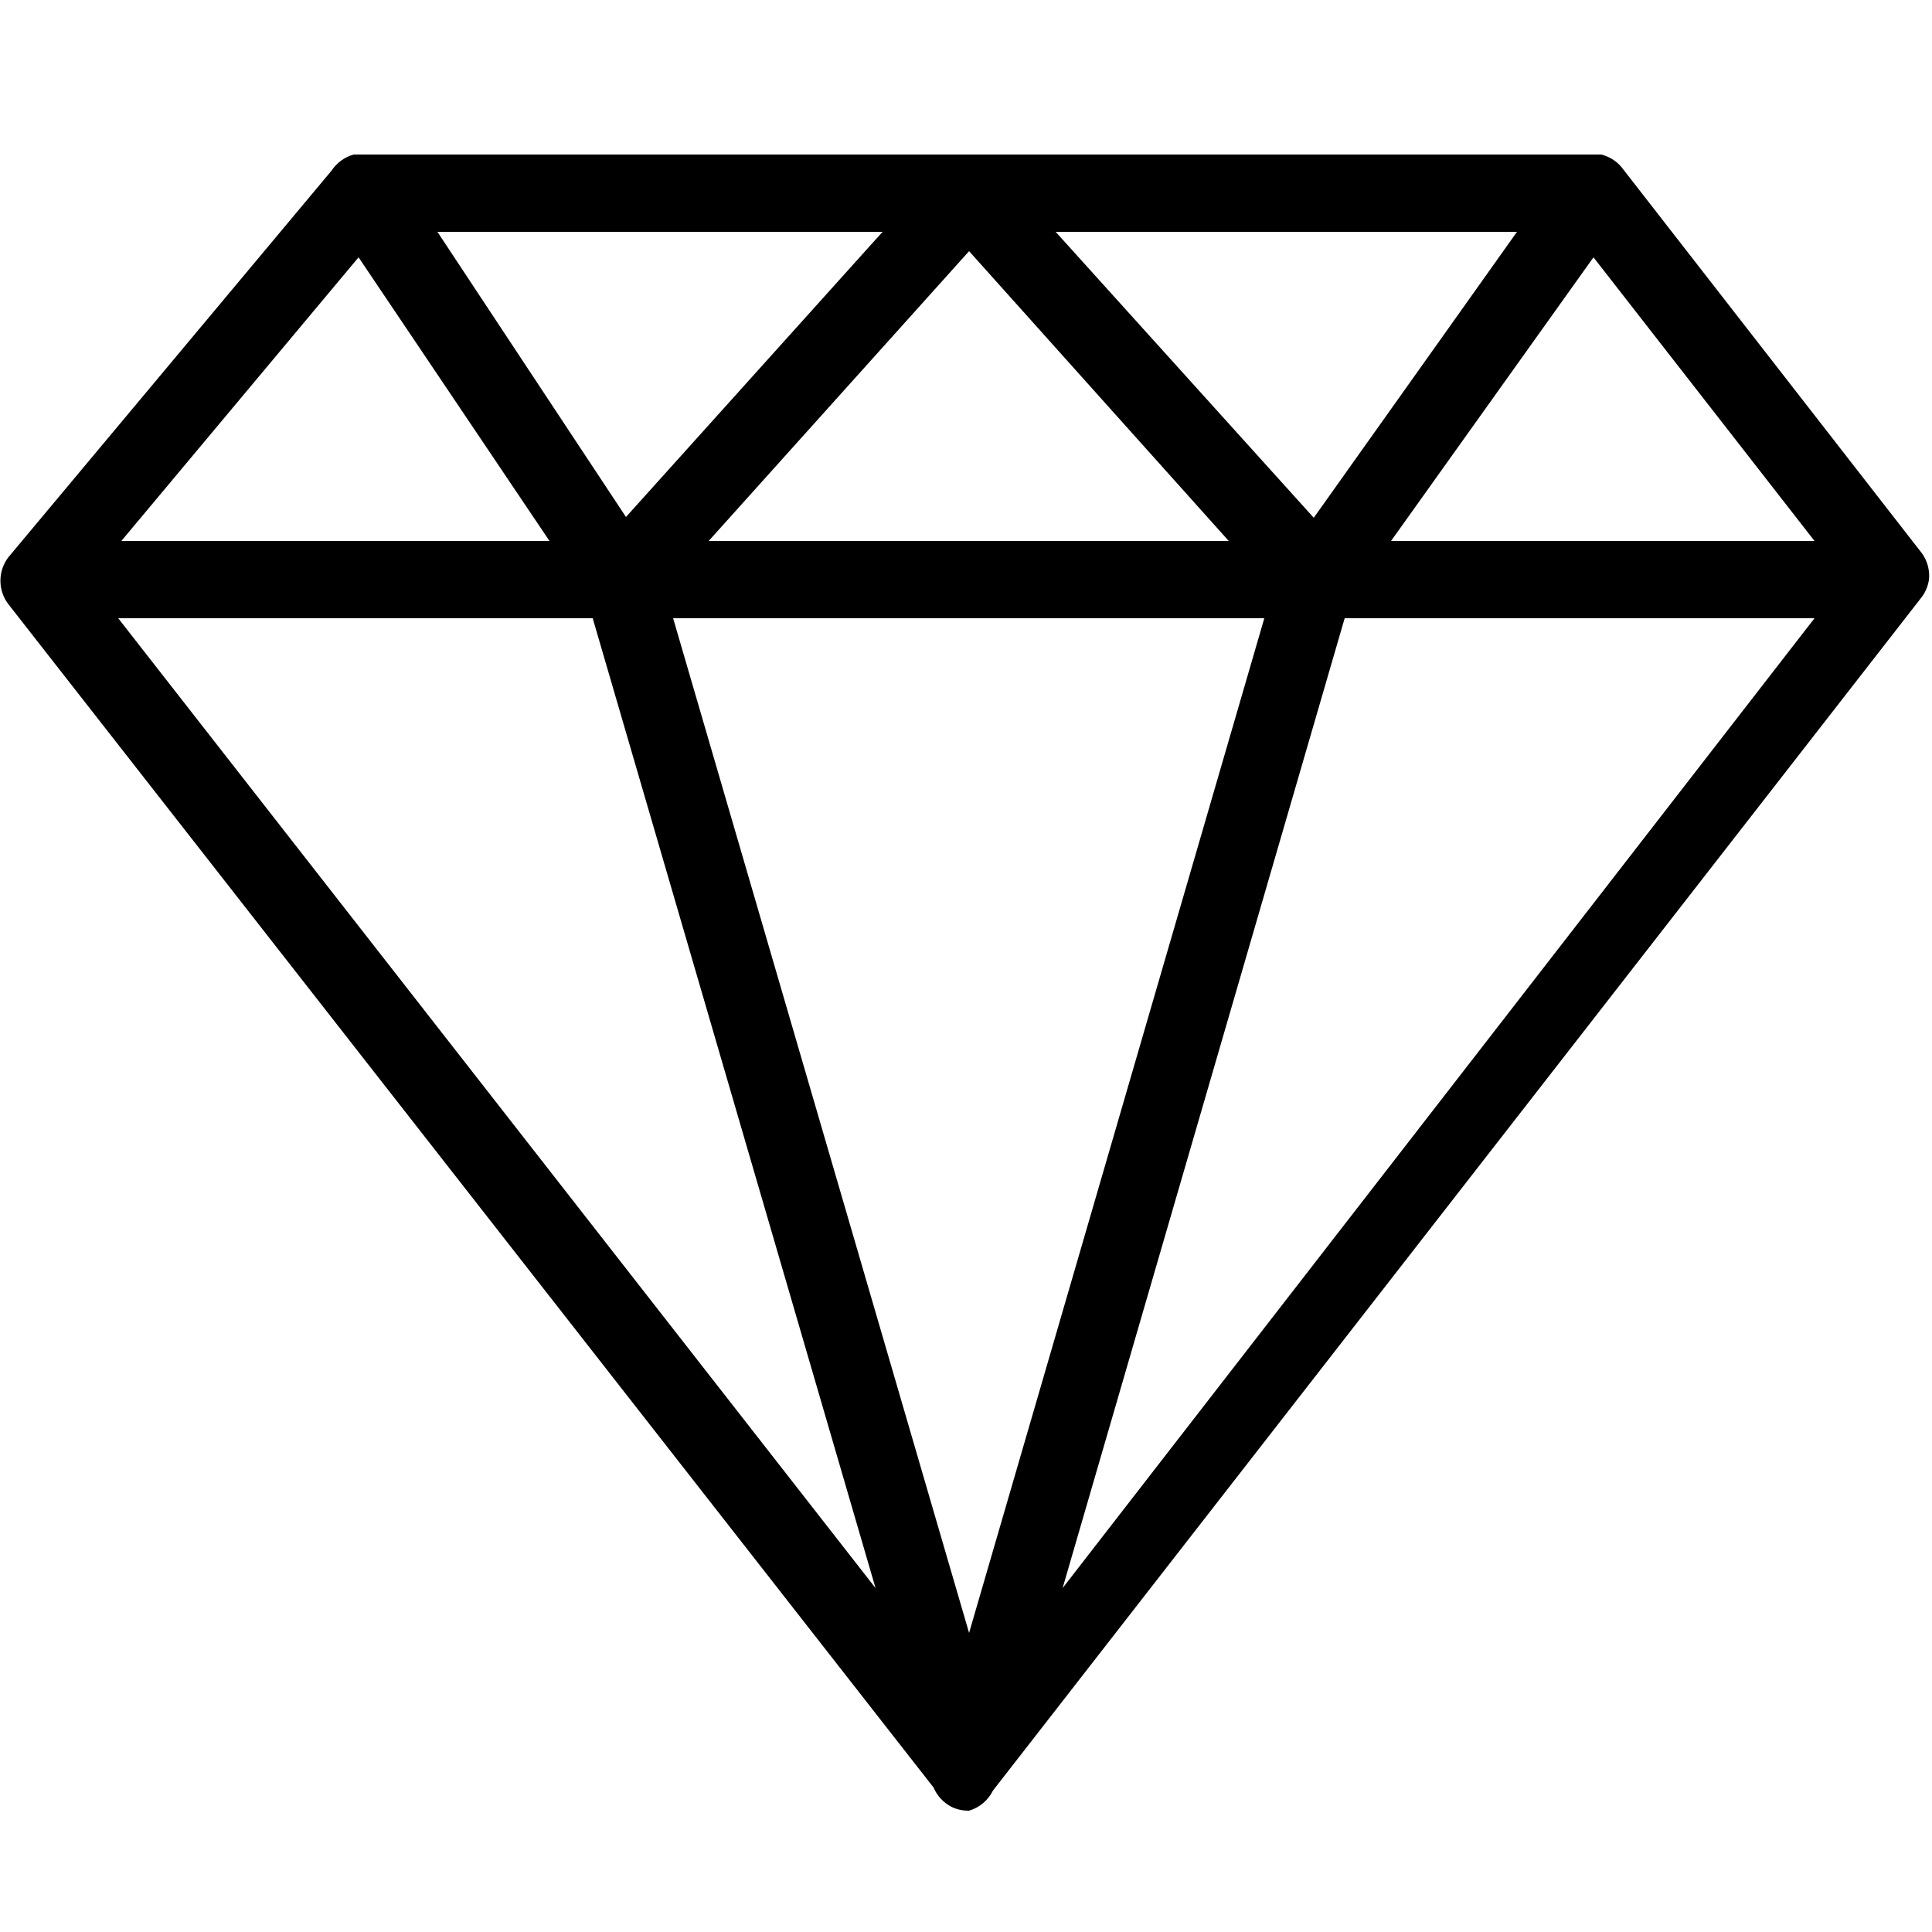 <!-- Generated by IcoMoon.io -->
<svg version="1.1" xmlns="http://www.w3.org/2000/svg" width="32" height="32" viewBox="0 0 32 32">
<title>diamond</title>
<path d="M16.051 29.99c-0.005 0-0.012 0-0.018 0-0.101 0-0.196-0.024-0.28-0.066l0.004 0.002c-0.132-0.070-0.235-0.181-0.293-0.316l-0.002-0.004-15.322-19.597c-0.083-0.107-0.133-0.243-0.133-0.39s0.050-0.284 0.134-0.392l-0.001 0.001 5.35-6.4c0.086-0.13 0.215-0.226 0.367-0.268l0.005-0.001h20.659c0.134 0.034 0.248 0.106 0.332 0.204l0.001 0.001 4.979 6.4c0.075 0.103 0.12 0.233 0.12 0.373 0 0.027-0.002 0.053-0.005 0.078l0-0.003c-0.020 0.118-0.070 0.223-0.142 0.308l0.001-0.001-15.36 19.738c-0.080 0.161-0.221 0.281-0.392 0.332l-0.005 0.001zM11.149 10.24l4.902 16.806 4.89-16.806zM22.272 10.24l-4.672 16.064 12.454-16.064zM1.958 10.24l12.544 16.064-4.685-16.064zM23.040 8.96h7.014l-3.661-4.698zM11.738 8.96h8.614l-4.301-4.8zM2.010 8.96h7.091l-3.162-4.698zM17.485 3.84l4.275 4.736 3.366-4.736zM7.245 3.84l3.123 4.723 4.25-4.723z"></path>
</svg>
